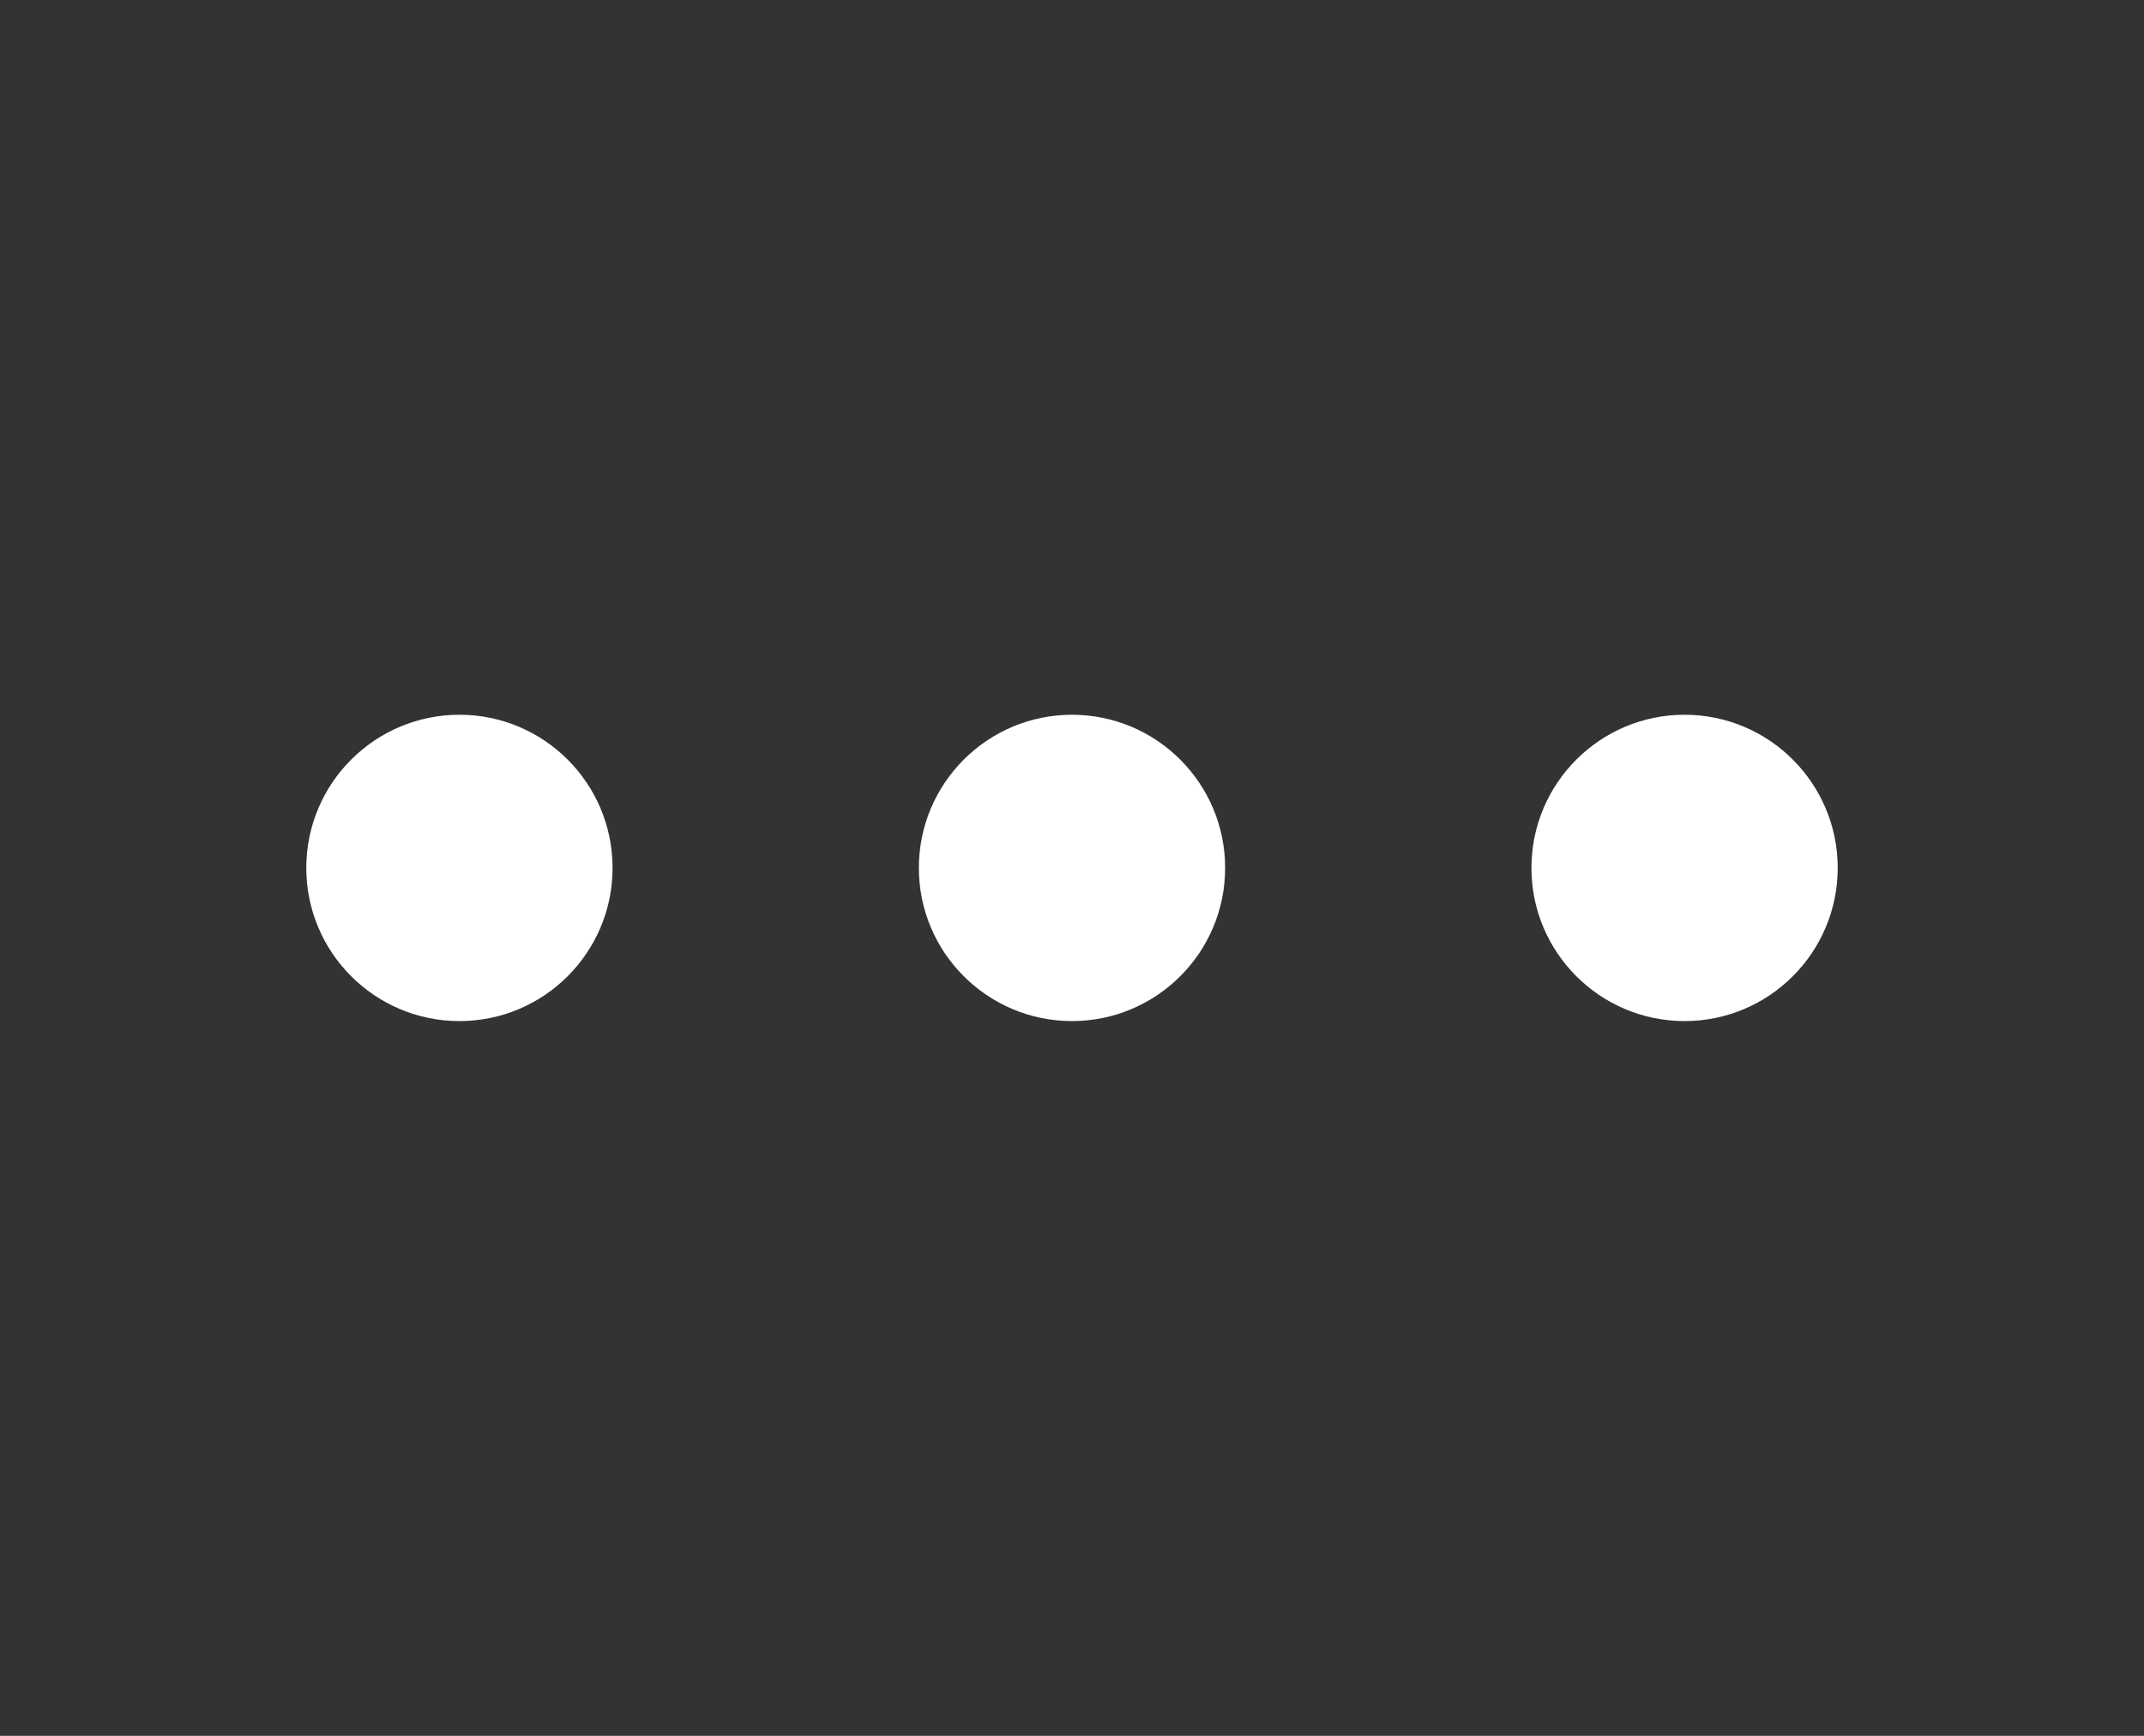 <svg width="21" height="17" viewBox="0 0 21 17" fill="none" xmlns="http://www.w3.org/2000/svg">
<rect x="0" y="0" width="21" height="17" fill="#333333" stroke="none"/>
<path d="M6 8.5C6 9.328 5.328 10 4.5 10C3.672 10 3 9.328 3 8.5C3 7.672 3.672 7 4.5 7C5.328 7 6 7.672 6 8.5Z" fill="white"/>
<path d="M12 8.5C12 9.328 11.328 10 10.5 10C9.672 10 9 9.328 9 8.5C9 7.672 9.672 7 10.5 7C11.328 7 12 7.672 12 8.5Z" fill="white"/>
<path d="M16.5 10C17.328 10 18 9.328 18 8.5C18 7.672 17.328 7 16.5 7C15.672 7 15 7.672 15 8.5C15 9.328 15.672 10 16.5 10Z" fill="white"/>
</svg>
